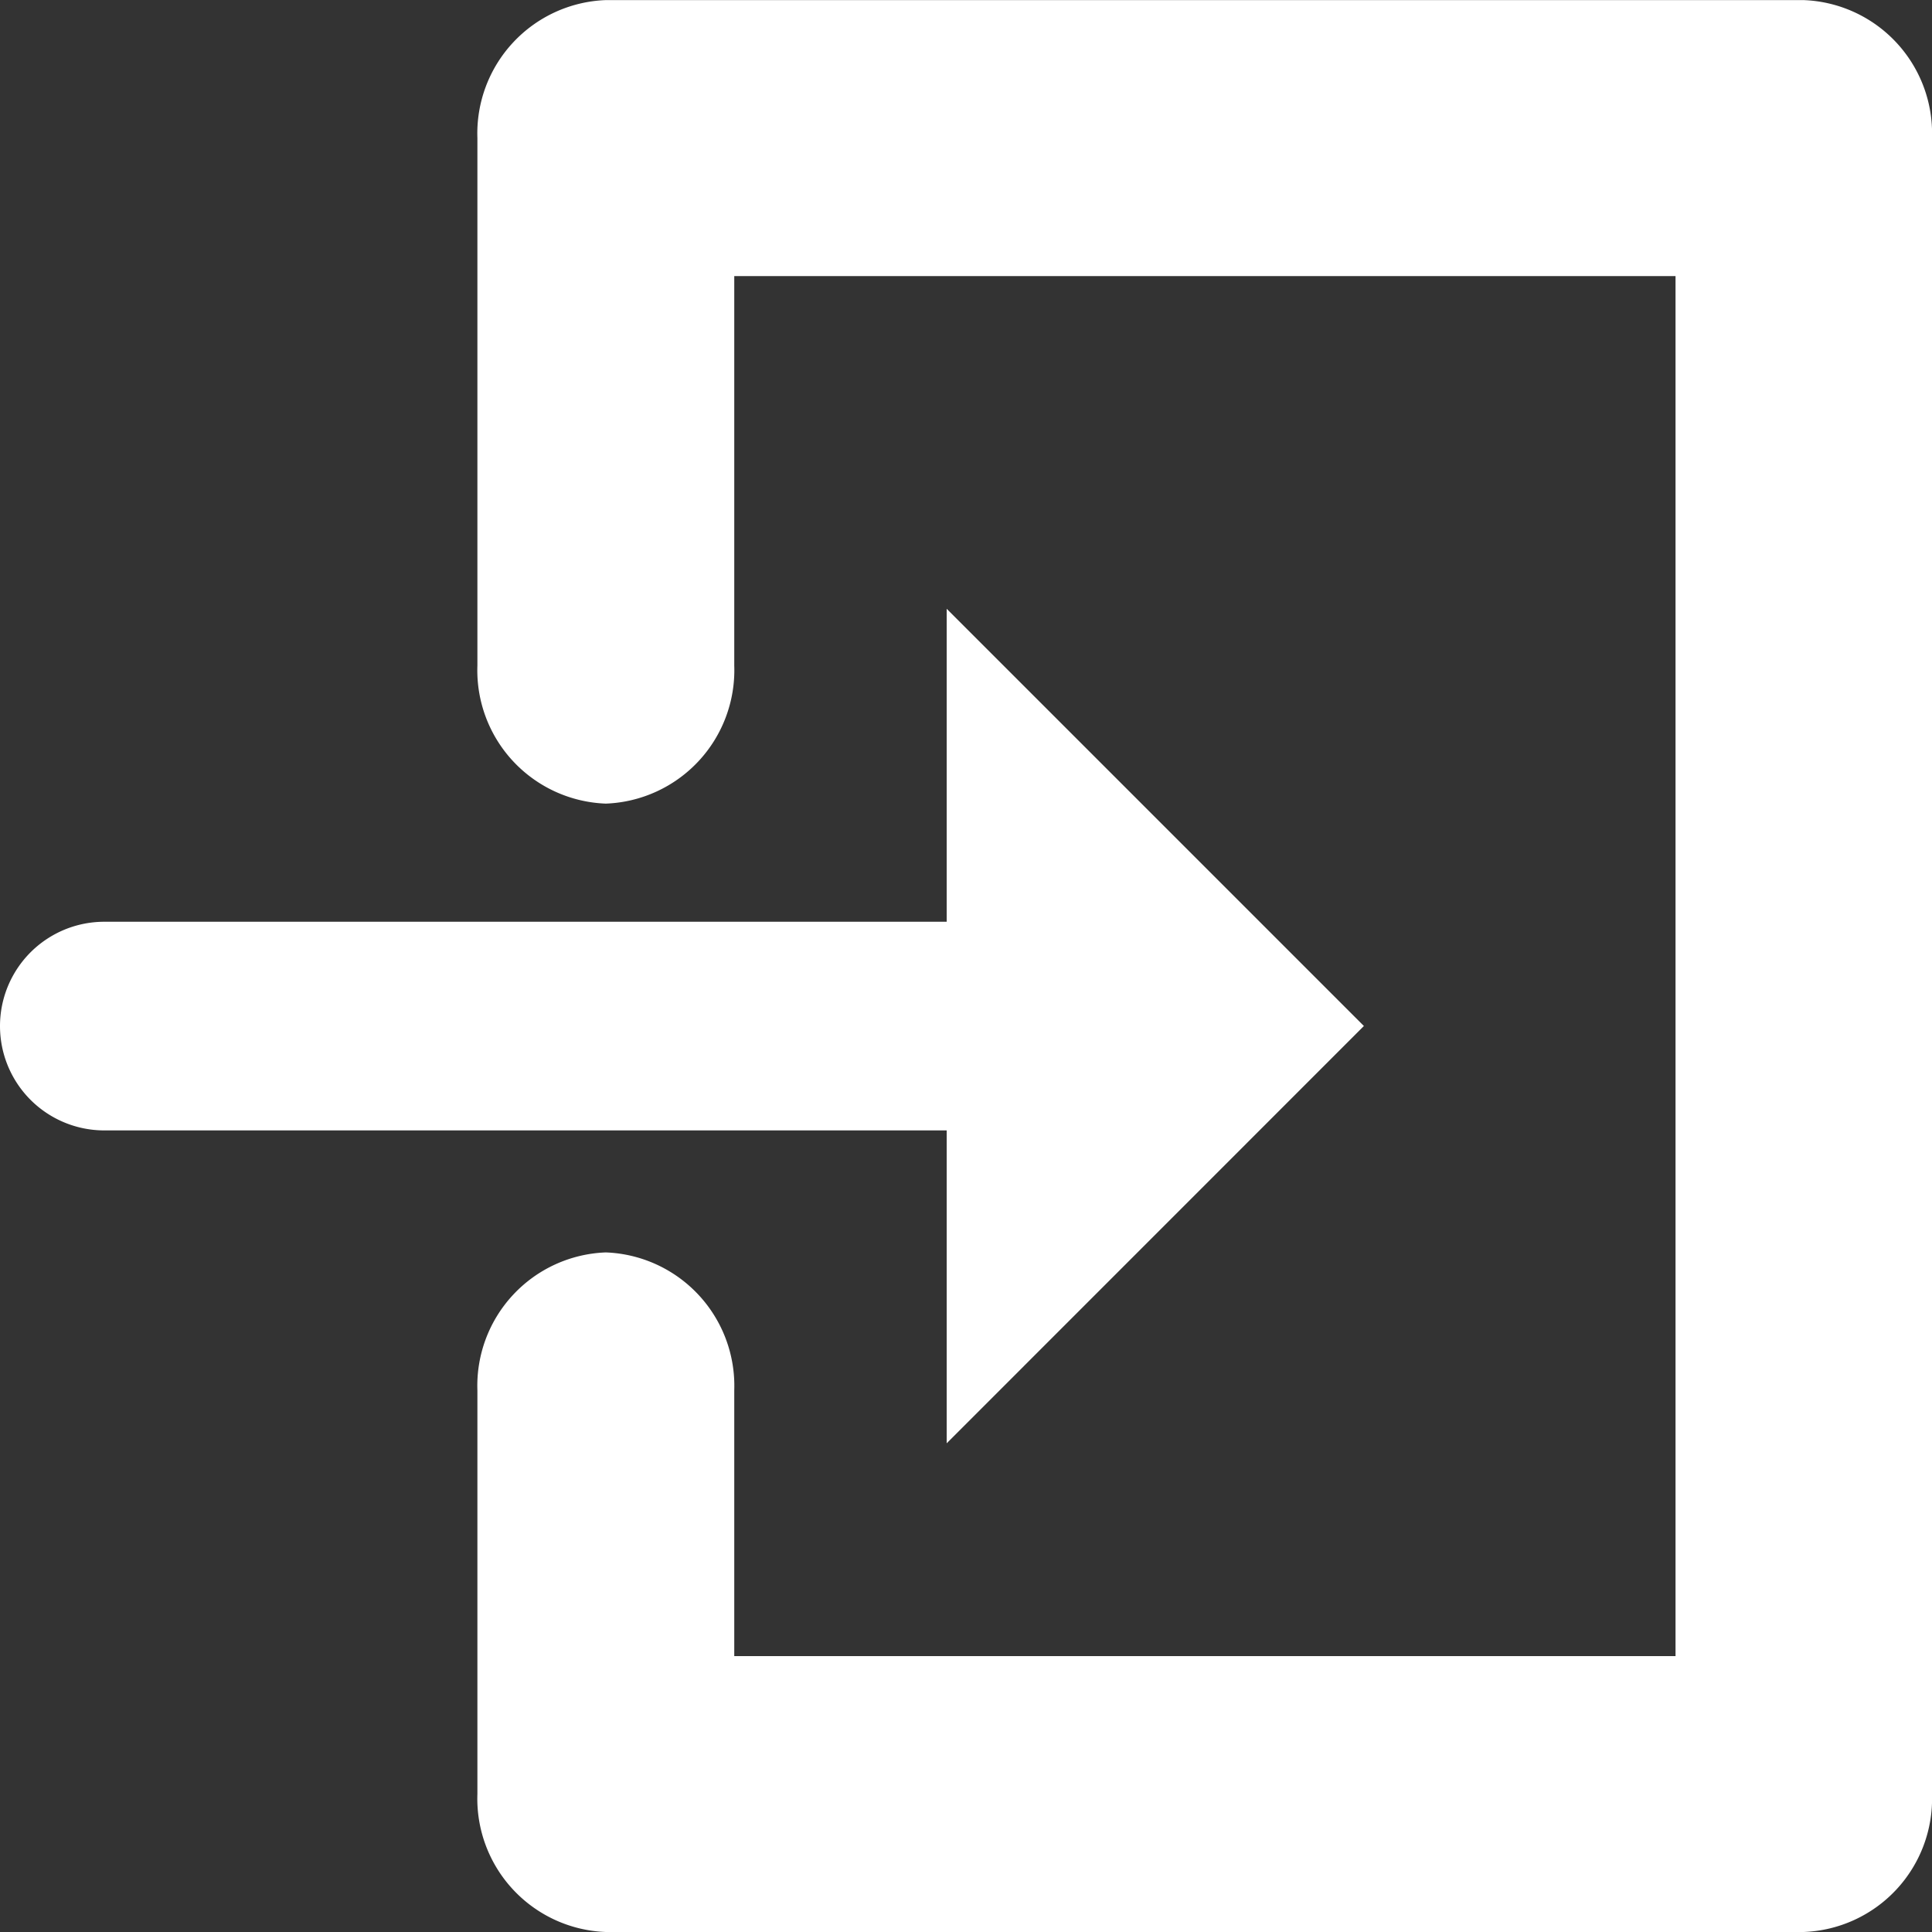 <svg id="그룹_4860" data-name="그룹 4860" xmlns="http://www.w3.org/2000/svg" width="20" height="20" viewBox="0 0 20 20">
  <rect x="0" y="0" width="20" height="20" fill="#333333" stroke="none"/>
  <path id="패스_3062" data-name="패스 3062" d="M-7929.422-3273.711h-12.4a1.381,1.381,0,0,1-1.329-1.428v-4.179a1.381,1.381,0,0,1,1.329-1.428,1.382,1.382,0,0,1,1.33,1.428v2.751h9.744v-14.286h-9.744v4.032a1.382,1.382,0,0,1-1.33,1.429,1.381,1.381,0,0,1-1.329-1.429v-5.461a1.381,1.381,0,0,1,1.329-1.428h12.4a1.381,1.381,0,0,1,1.329,1.428v17.143A1.381,1.381,0,0,1-7929.422-3273.711Z" transform="translate(7948.093 3293.711)" fill="#fff"/>
  <path id="합치기_8" data-name="합치기 8" d="M9.8,5.4H1.08a1.08,1.08,0,0,1,0-2.16H9.8V0l4.319,4.319L9.8,8.639Z" transform="translate(0 6.302)" fill="#fff"/>
</svg>
